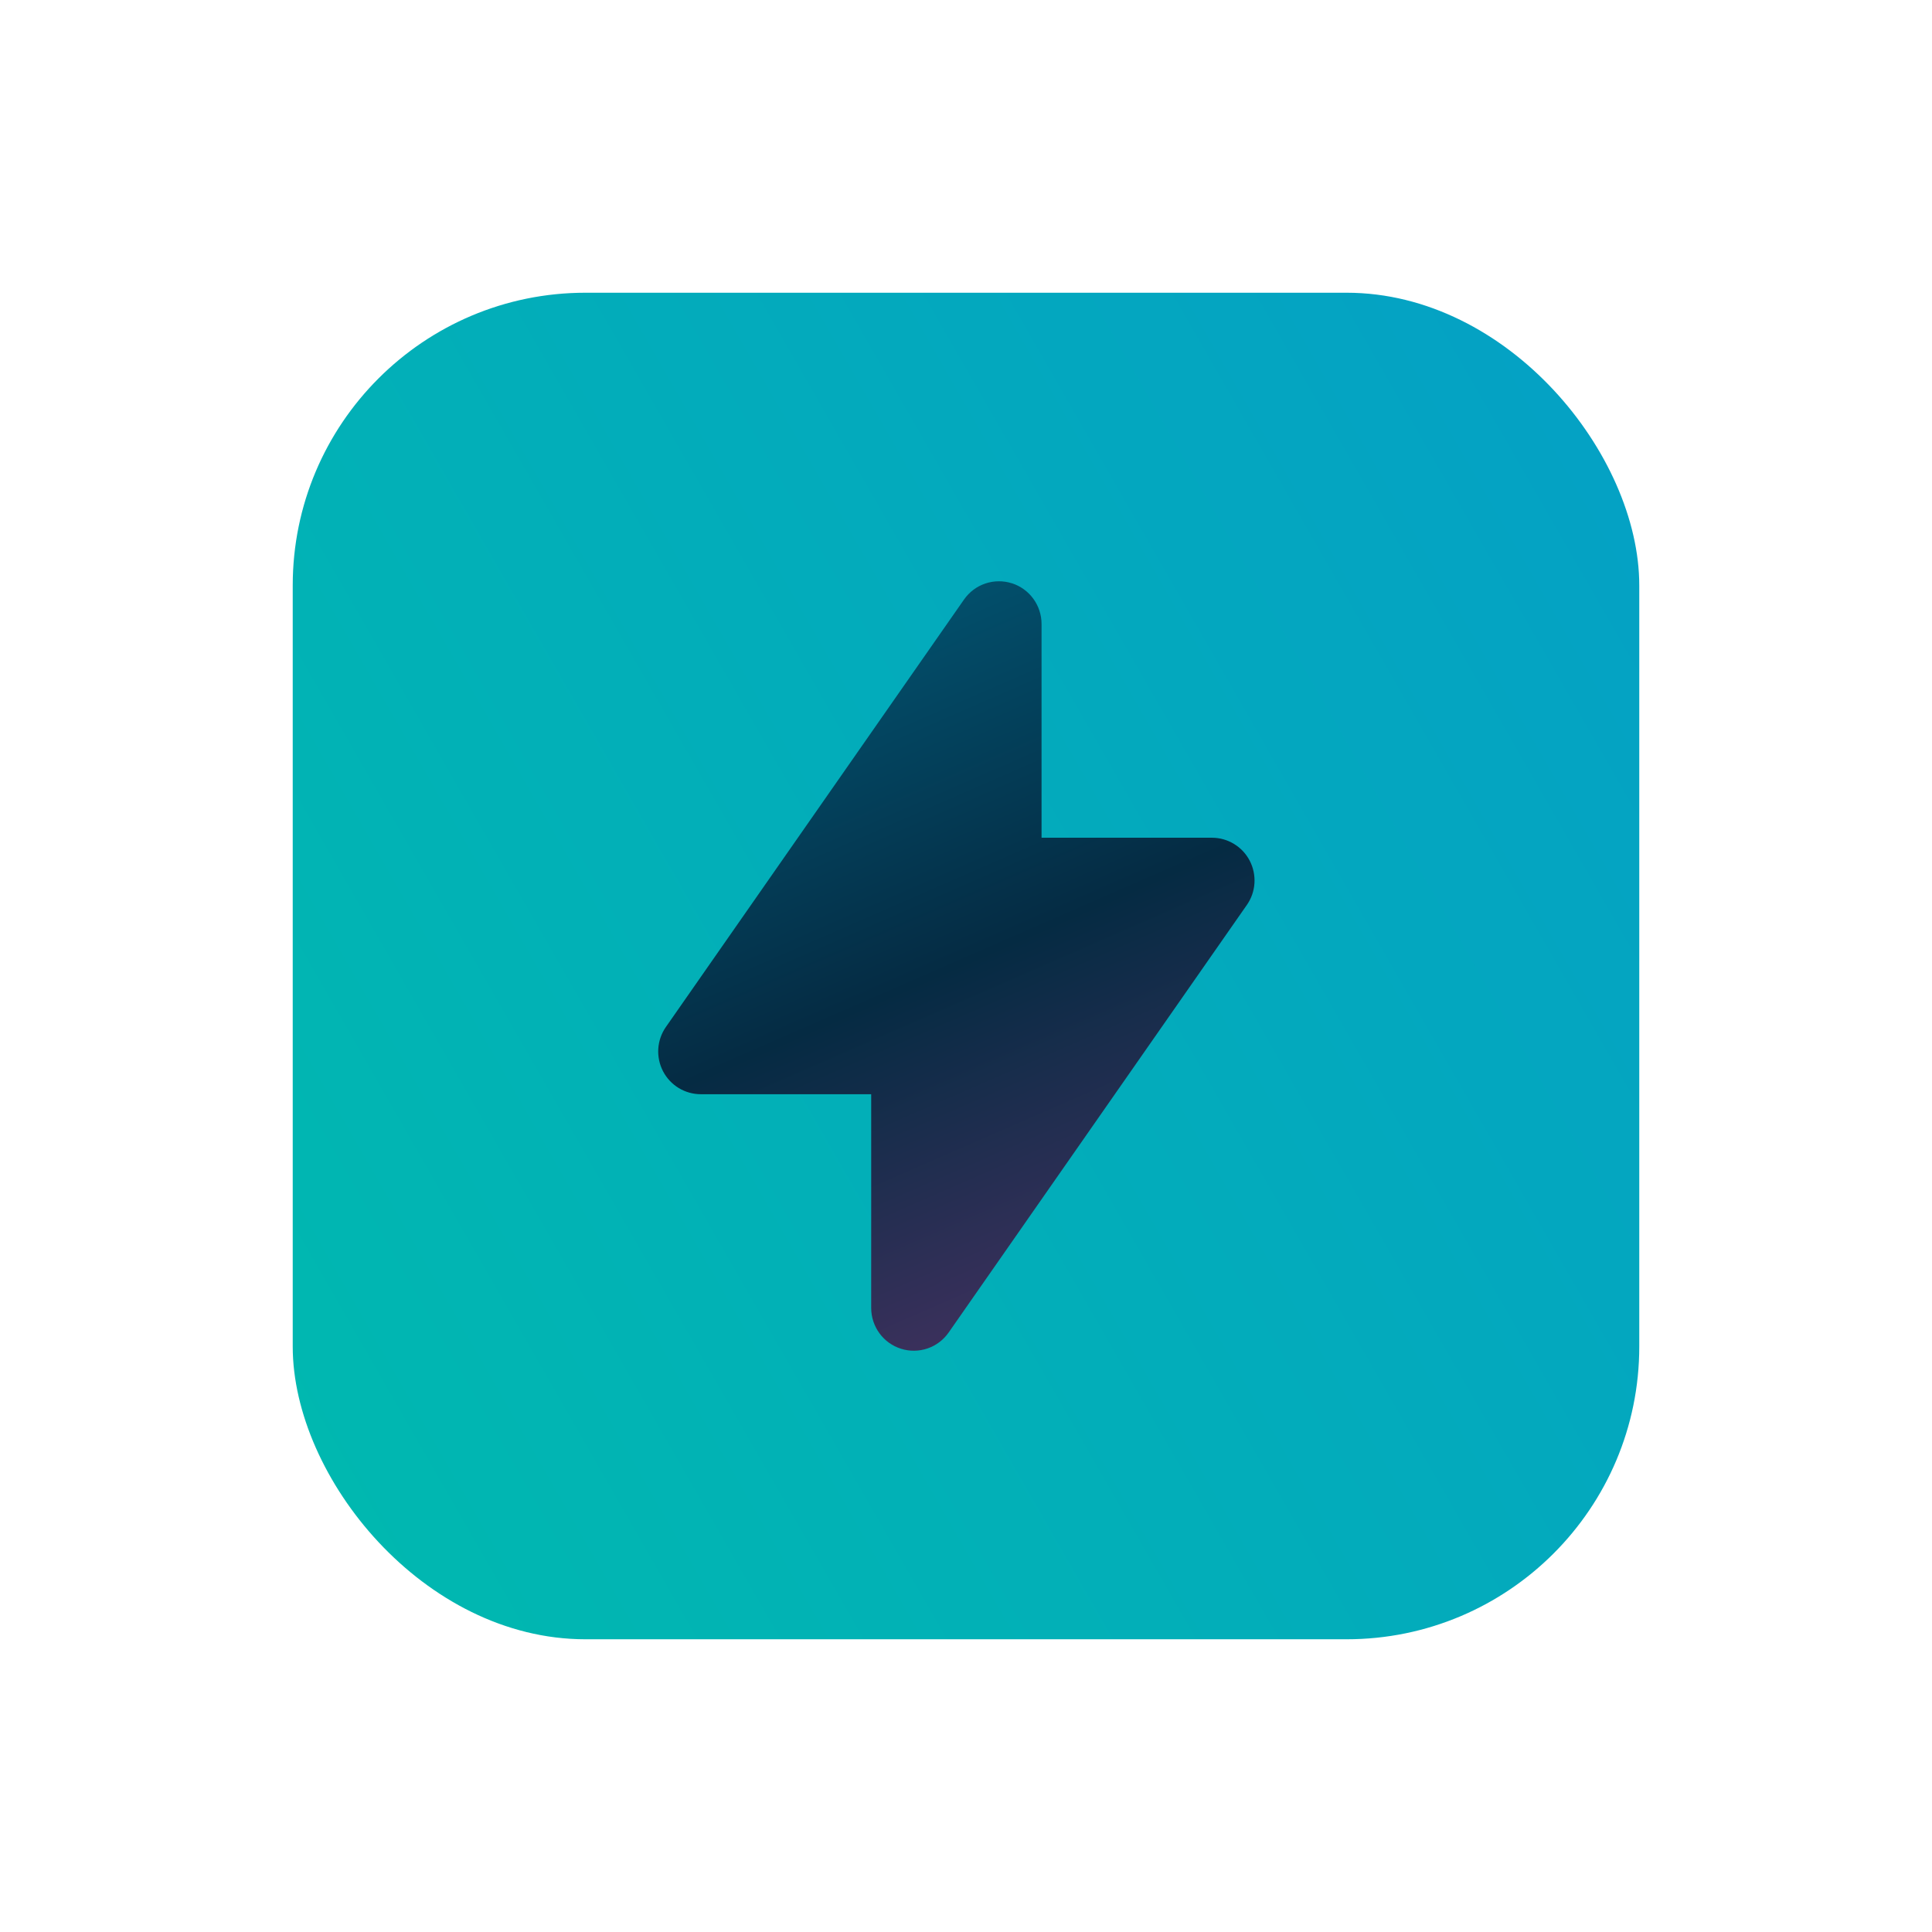 <svg width="66" height="66" viewBox="0 0 66 66" fill="none" xmlns="http://www.w3.org/2000/svg">
<g filter="url(#filter0_d)">
<rect x="10" y="10" width="46" height="46" rx="10" fill="url(#paint0_linear)"/>
</g>
<path fill-rule="evenodd" clip-rule="evenodd" d="M34.563 19.923C34.858 20.017 35.116 20.202 35.299 20.453C35.482 20.703 35.581 21.006 35.581 21.317V28.618H41.401C41.667 28.618 41.928 28.691 42.156 28.83C42.384 28.968 42.569 29.166 42.692 29.403C42.815 29.64 42.871 29.907 42.854 30.173C42.837 30.44 42.747 30.696 42.594 30.915L32.409 45.518C32.232 45.773 31.978 45.965 31.685 46.065C31.392 46.165 31.075 46.169 30.779 46.075C30.484 45.982 30.226 45.797 30.043 45.546C29.86 45.295 29.761 44.992 29.761 44.682V37.38H23.941C23.675 37.38 23.414 37.307 23.186 37.169C22.959 37.03 22.773 36.832 22.65 36.595C22.527 36.358 22.471 36.092 22.488 35.825C22.506 35.559 22.595 35.302 22.748 35.083L32.933 20.48C33.111 20.225 33.364 20.034 33.657 19.935C33.95 19.835 34.267 19.831 34.563 19.925V19.923Z" fill="url(#paint1_linear)"/>
<defs>
<filter id="filter0_d" x="0" y="0" width="66" height="66" filterUnits="userSpaceOnUse" color-interpolation-filters="sRGB">
<feFlood flood-opacity="0" result="BackgroundImageFix"/>
<feColorMatrix in="SourceAlpha" type="matrix" values="0 0 0 0 0 0 0 0 0 0 0 0 0 0 0 0 0 0 127 0" result="hardAlpha"/>
<feOffset/>
<feGaussianBlur stdDeviation="5"/>
<feComposite in2="hardAlpha" operator="out"/>
<feColorMatrix type="matrix" values="0 0 0 0 0.137 0 0 0 0 0.722 0 0 0 0 0.804 0 0 0 0.3 0"/>
<feBlend mode="normal" in2="BackgroundImageFix" result="effect1_dropShadow"/>
<feBlend mode="normal" in="SourceGraphic" in2="effect1_dropShadow" result="shape"/>
</filter>
<linearGradient id="paint0_linear" x1="11.343" y1="51.55" x2="86.106" y2="8.665" gradientUnits="userSpaceOnUse">
<stop stop-color="#00B8B0"/>
<stop offset="1" stop-color="#0795CF"/>
</linearGradient>
<linearGradient id="paint1_linear" x1="22.485" y1="19.857" x2="35.392" y2="49.404" gradientUnits="userSpaceOnUse">
<stop stop-color="#015D7B"/>
<stop offset="0.5" stop-color="#052B43"/>
<stop offset="1" stop-color="#4F3265"/>
</linearGradient>
</defs>
</svg>
